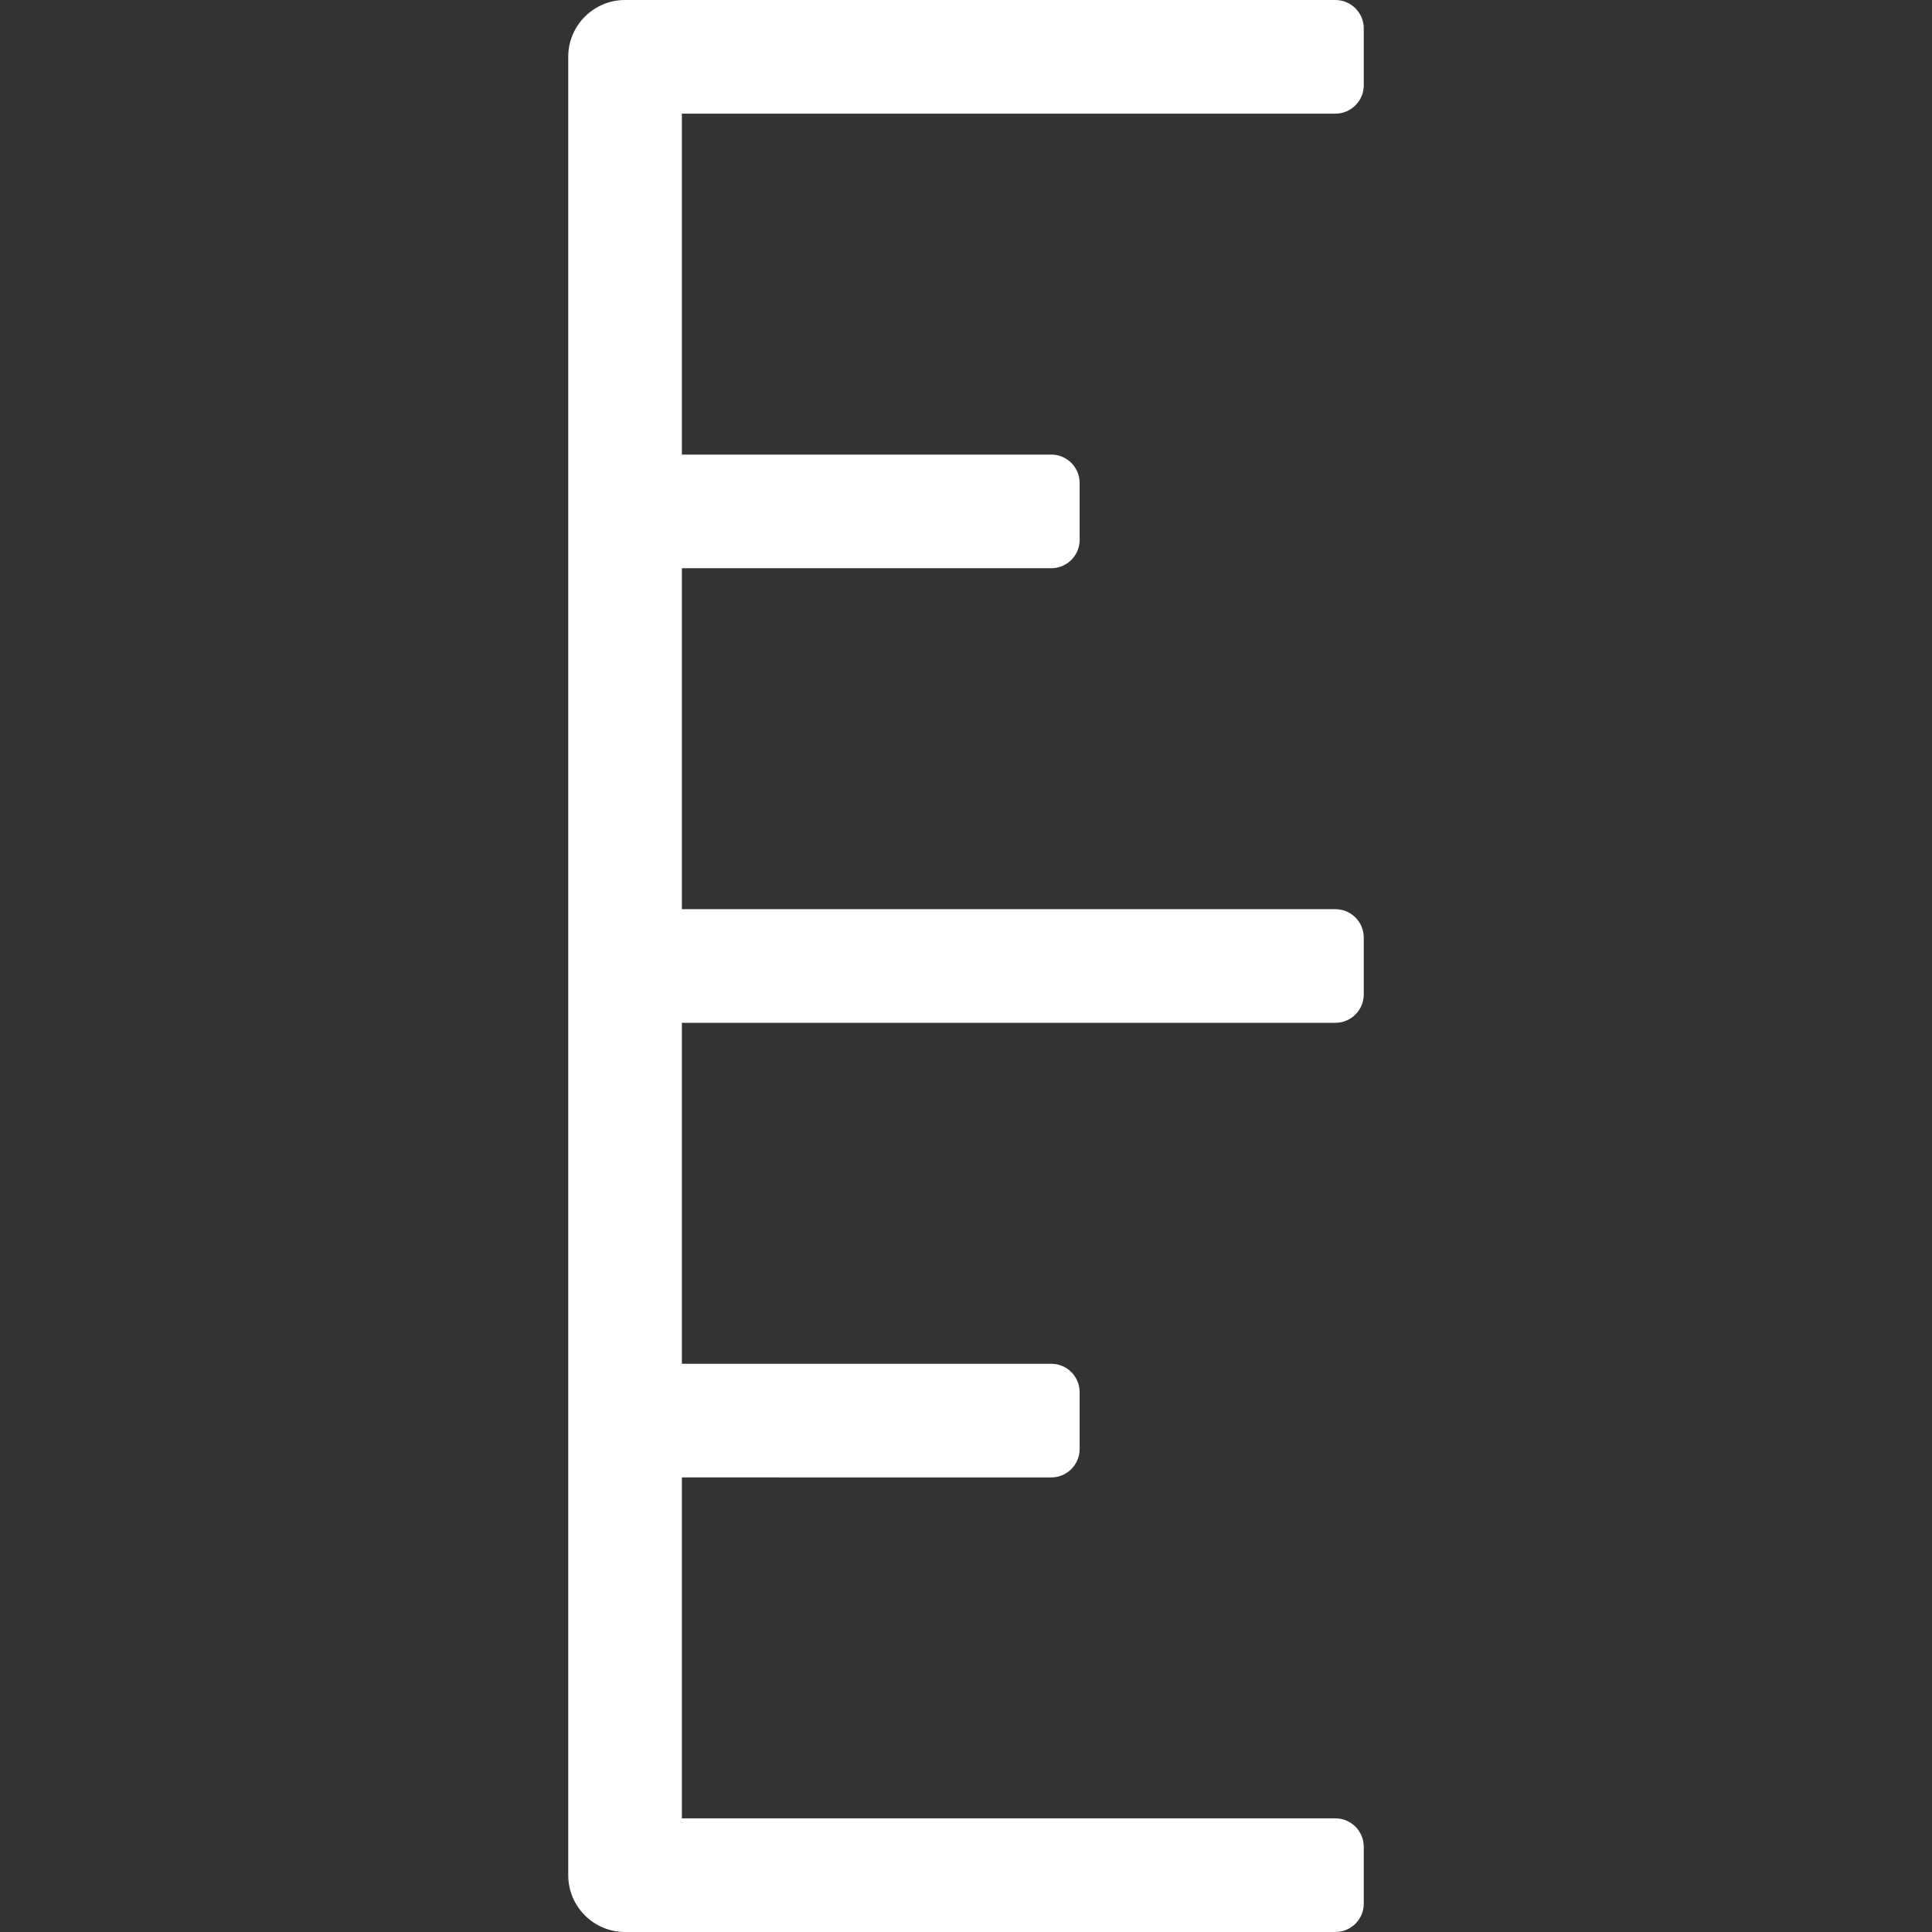<?xml version="1.0" encoding="UTF-8" standalone="no"?>
<svg
   xmlns:dc="http://purl.org/dc/elements/1.1/"
   xmlns:cc="http://creativecommons.org/ns#"
   xmlns:rdf="http://www.w3.org/1999/02/22-rdf-syntax-ns#"
   xmlns:svg="http://www.w3.org/2000/svg"
   xmlns="http://www.w3.org/2000/svg"
   xmlns:sodipodi="http://sodipodi.sourceforge.net/DTD/sodipodi-0.dtd"
   xmlns:inkscape="http://www.inkscape.org/namespaces/inkscape"
   viewBox="0 0 68 68"
   x="0px"
   y="0px"
   version="1.1"
   id="svg8"
   sodipodi:docname="details.svg"
   width="68"
   height="68"
   inkscape:version="0.92.5 (2060ec1f9f, 2020-04-08)">
  <rect x="0" y="0" width="68" height="68" fill="#333333" stroke="none"/>
  <defs
     id="defs12" />
  <sodipodi:namedview
     pagecolor="#ffffff"
     bordercolor="#666666"
     borderopacity="1"
     objecttolerance="10"
     gridtolerance="10"
     guidetolerance="10"
     inkscape:pageopacity="0"
     inkscape:pageshadow="2"
     inkscape:window-width="1920"
     inkscape:window-height="1016"
     id="namedview10"
     showgrid="false"
     fit-margin-top="0"
     fit-margin-left="0"
     fit-margin-right="0"
     fit-margin-bottom="0"
     inkscape:zoom="2.7764706"
     inkscape:cx="57.580511"
     inkscape:cy="24.059322"
     inkscape:window-x="0"
     inkscape:window-y="27"
     inkscape:window-maximized="1"
     inkscape:current-layer="svg8" />
  <path
     d="m 24,48 h 13 c 0.552,0 1,0.448 1,1 v 2 c 0,0.552 -0.448,1 -1,1 H 24 v 12 h 23 c 0.552,0 1,0.448 1,1 v 2 c 0,0.552 -0.448,1 -1,1 H 22 c -1.105,0 -2,-0.895 -2,-2 V 2 c 0,-1.105 0.895,-2 2,-2 h 25 c 0.552,0 1,0.448 1,1 v 2 c 0,0.552 -0.448,1 -1,1 H 24 v 12 h 13 c 0.552,0 1,0.448 1,1 v 2 c 0,0.552 -0.448,1 -1,1 H 24 v 12 h 23 c 0.552,0 1,0.448 1,1 v 2 c 0,0.552 -0.448,1 -1,1 H 24 Z"
     id="path2"
     inkscape:connector-curvature="0"
     style="fill:#ffffff" />
</svg>
